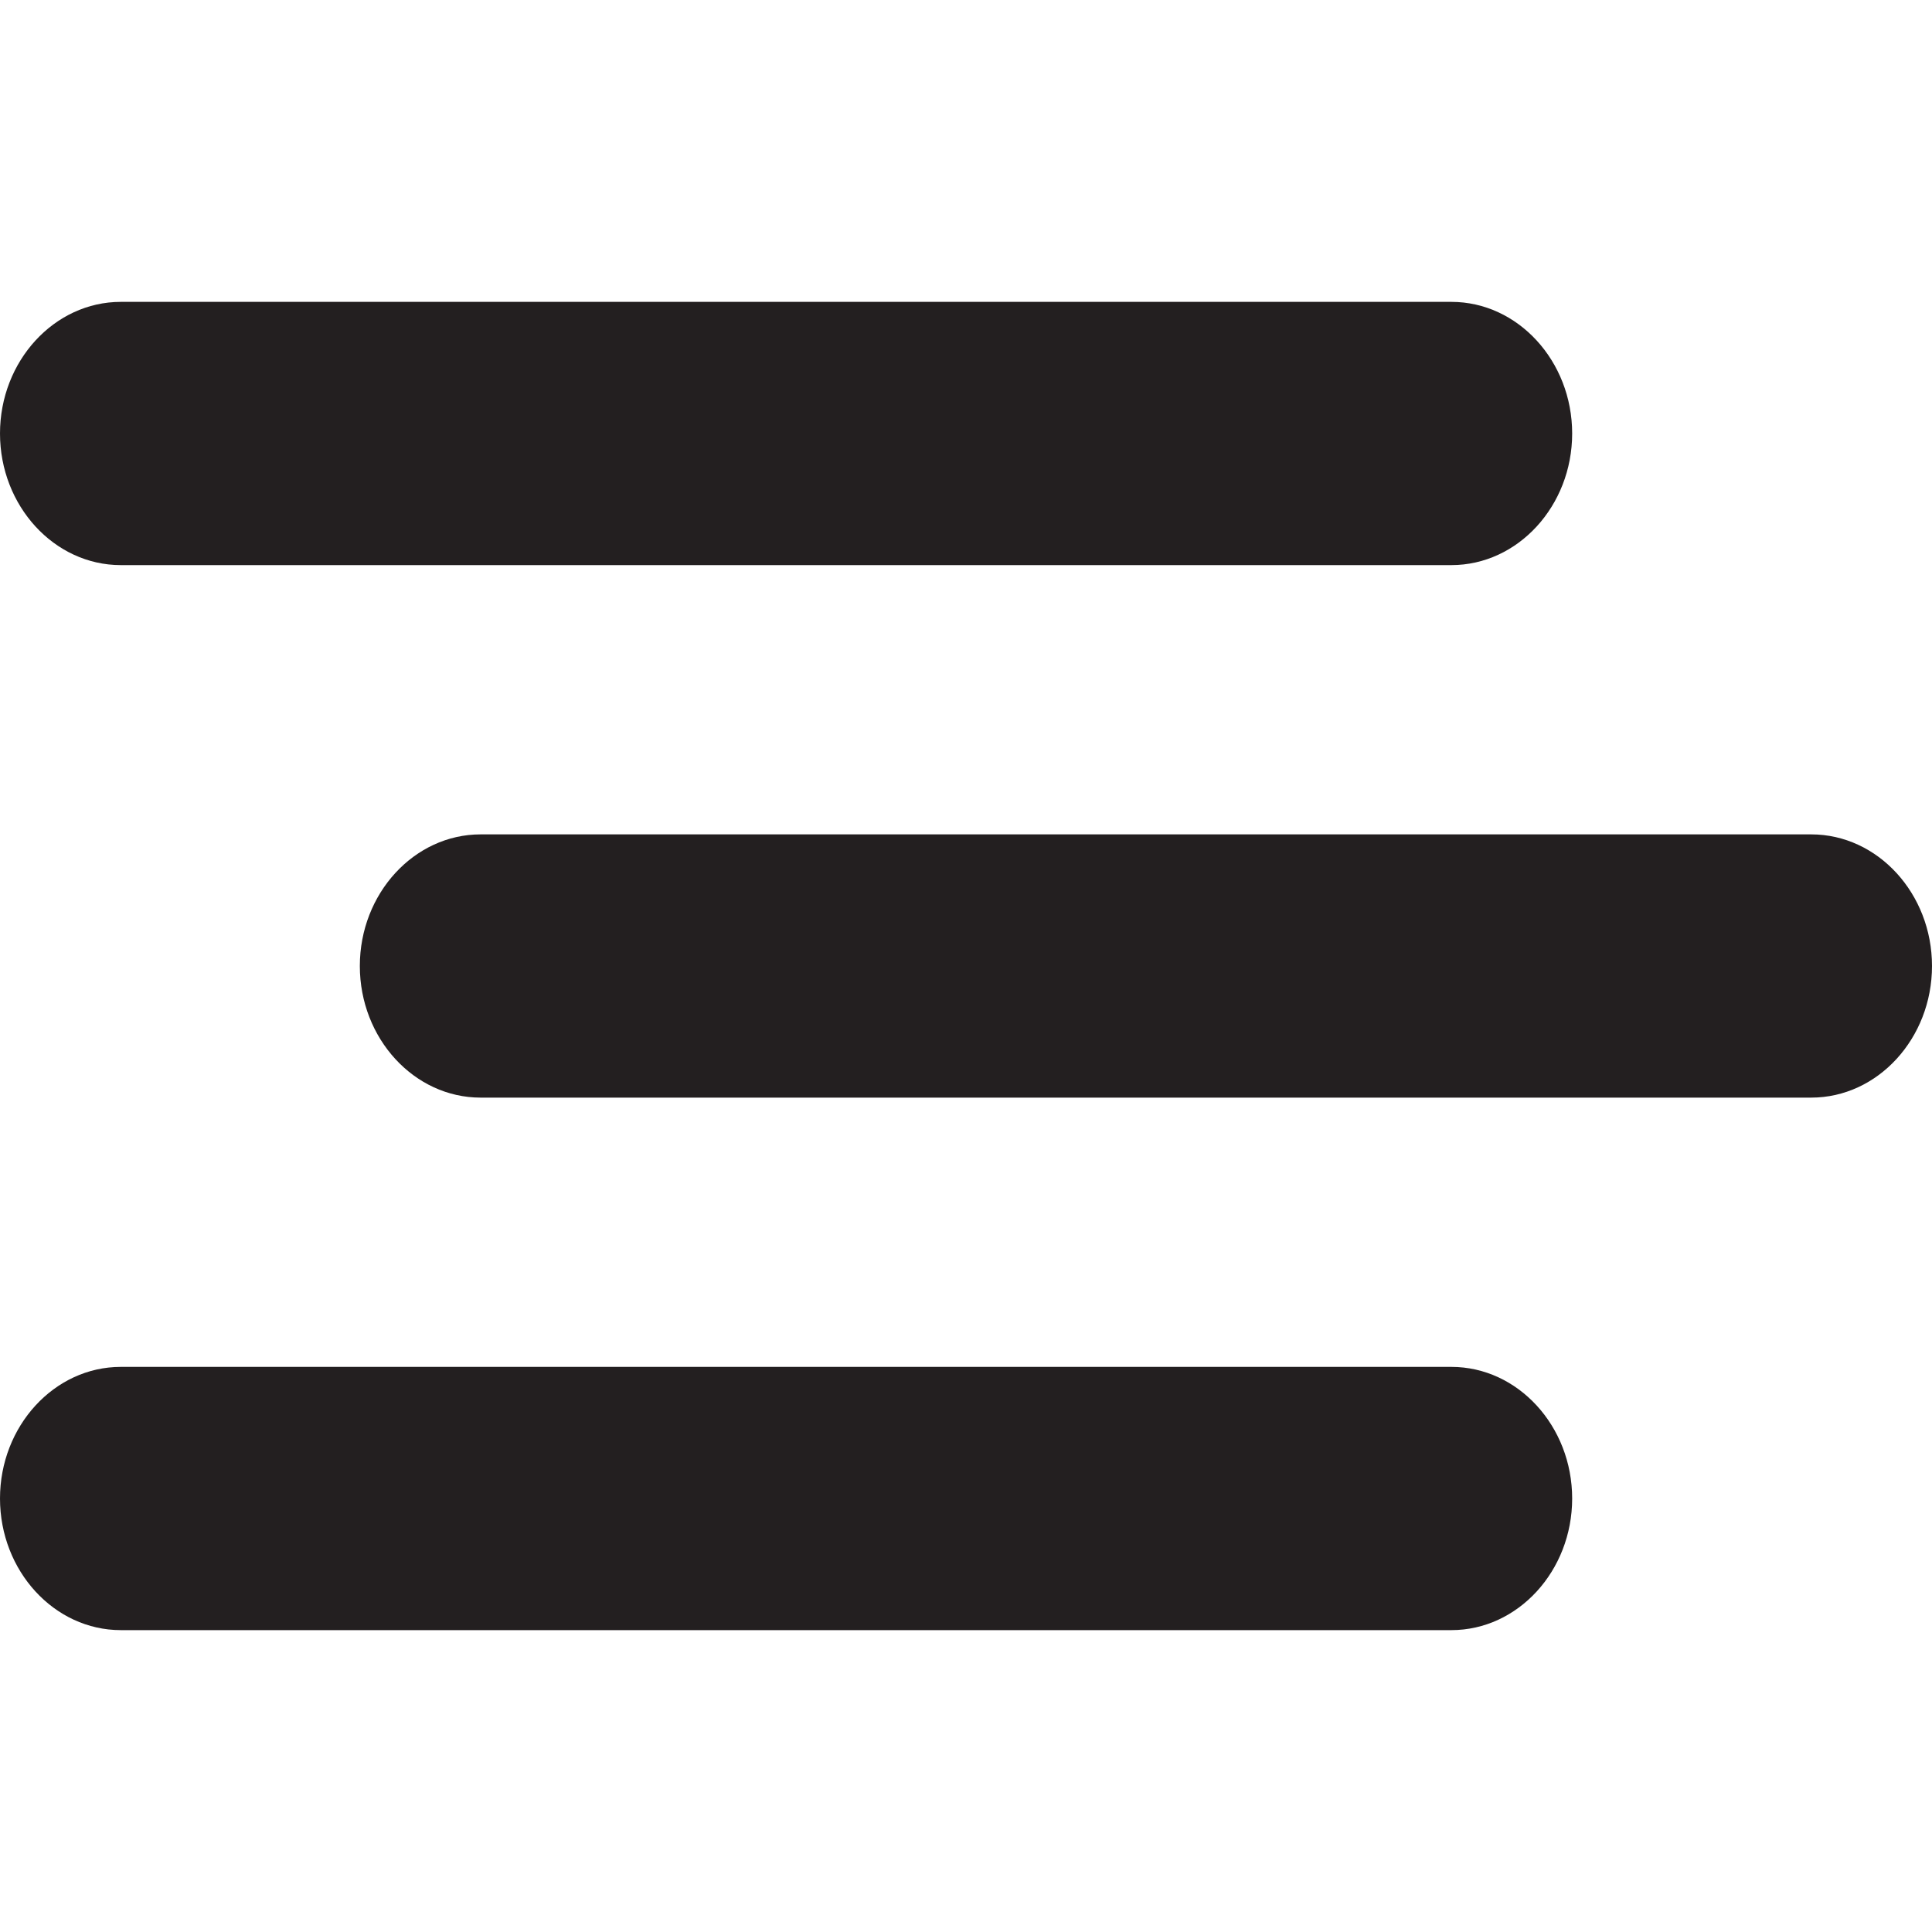 <?xml version="1.0" encoding="utf-8"?>
<!-- Generator: Adobe Illustrator 27.1.1, SVG Export Plug-In . SVG Version: 6.00 Build 0)  -->
<svg version="1.1" id="Layer_1" xmlns="http://www.w3.org/2000/svg" xmlns:xlink="http://www.w3.org/1999/xlink" x="0px" y="0px"
	 viewBox="0 0 16 16" style="enable-background:new 0 0 16 16;" xml:space="preserve">
<style type="text/css">
	.st0{fill:#CF4A00;}
	.st1{fill:#231F20;}
	.st2{fill:none;stroke:#231F20;stroke-width:2;stroke-linecap:round;stroke-miterlimit:10;}
	.st3{fill:none;stroke:#231F20;stroke-width:2;stroke-linecap:round;stroke-miterlimit:1;stroke-dasharray:5.989,4.991;}
</style>
<path class="st1" d="M12.02,4.68H1c-0.55,0-1-0.49-1-1.09S0.45,2.5,1,2.5h11.02c0.55,0,1,0.49,1,1.09S12.57,4.68,12.02,4.68z"/>
<path class="st1" d="M12.02,13.5H1c-0.55,0-1-0.49-1-1.09c0-0.6,0.45-1.09,1-1.09h11.02c0.55,0,1,0.49,1,1.09
	C13.02,13.01,12.57,13.5,12.02,13.5z"/>
<path class="st1" d="M15,9.09H3.98c-0.55,0-1-0.49-1-1.09c0-0.6,0.45-1.09,1-1.09H15c0.55,0,1,0.49,1,1.09
	C16,8.6,15.55,9.09,15,9.09z"/>
</svg>
